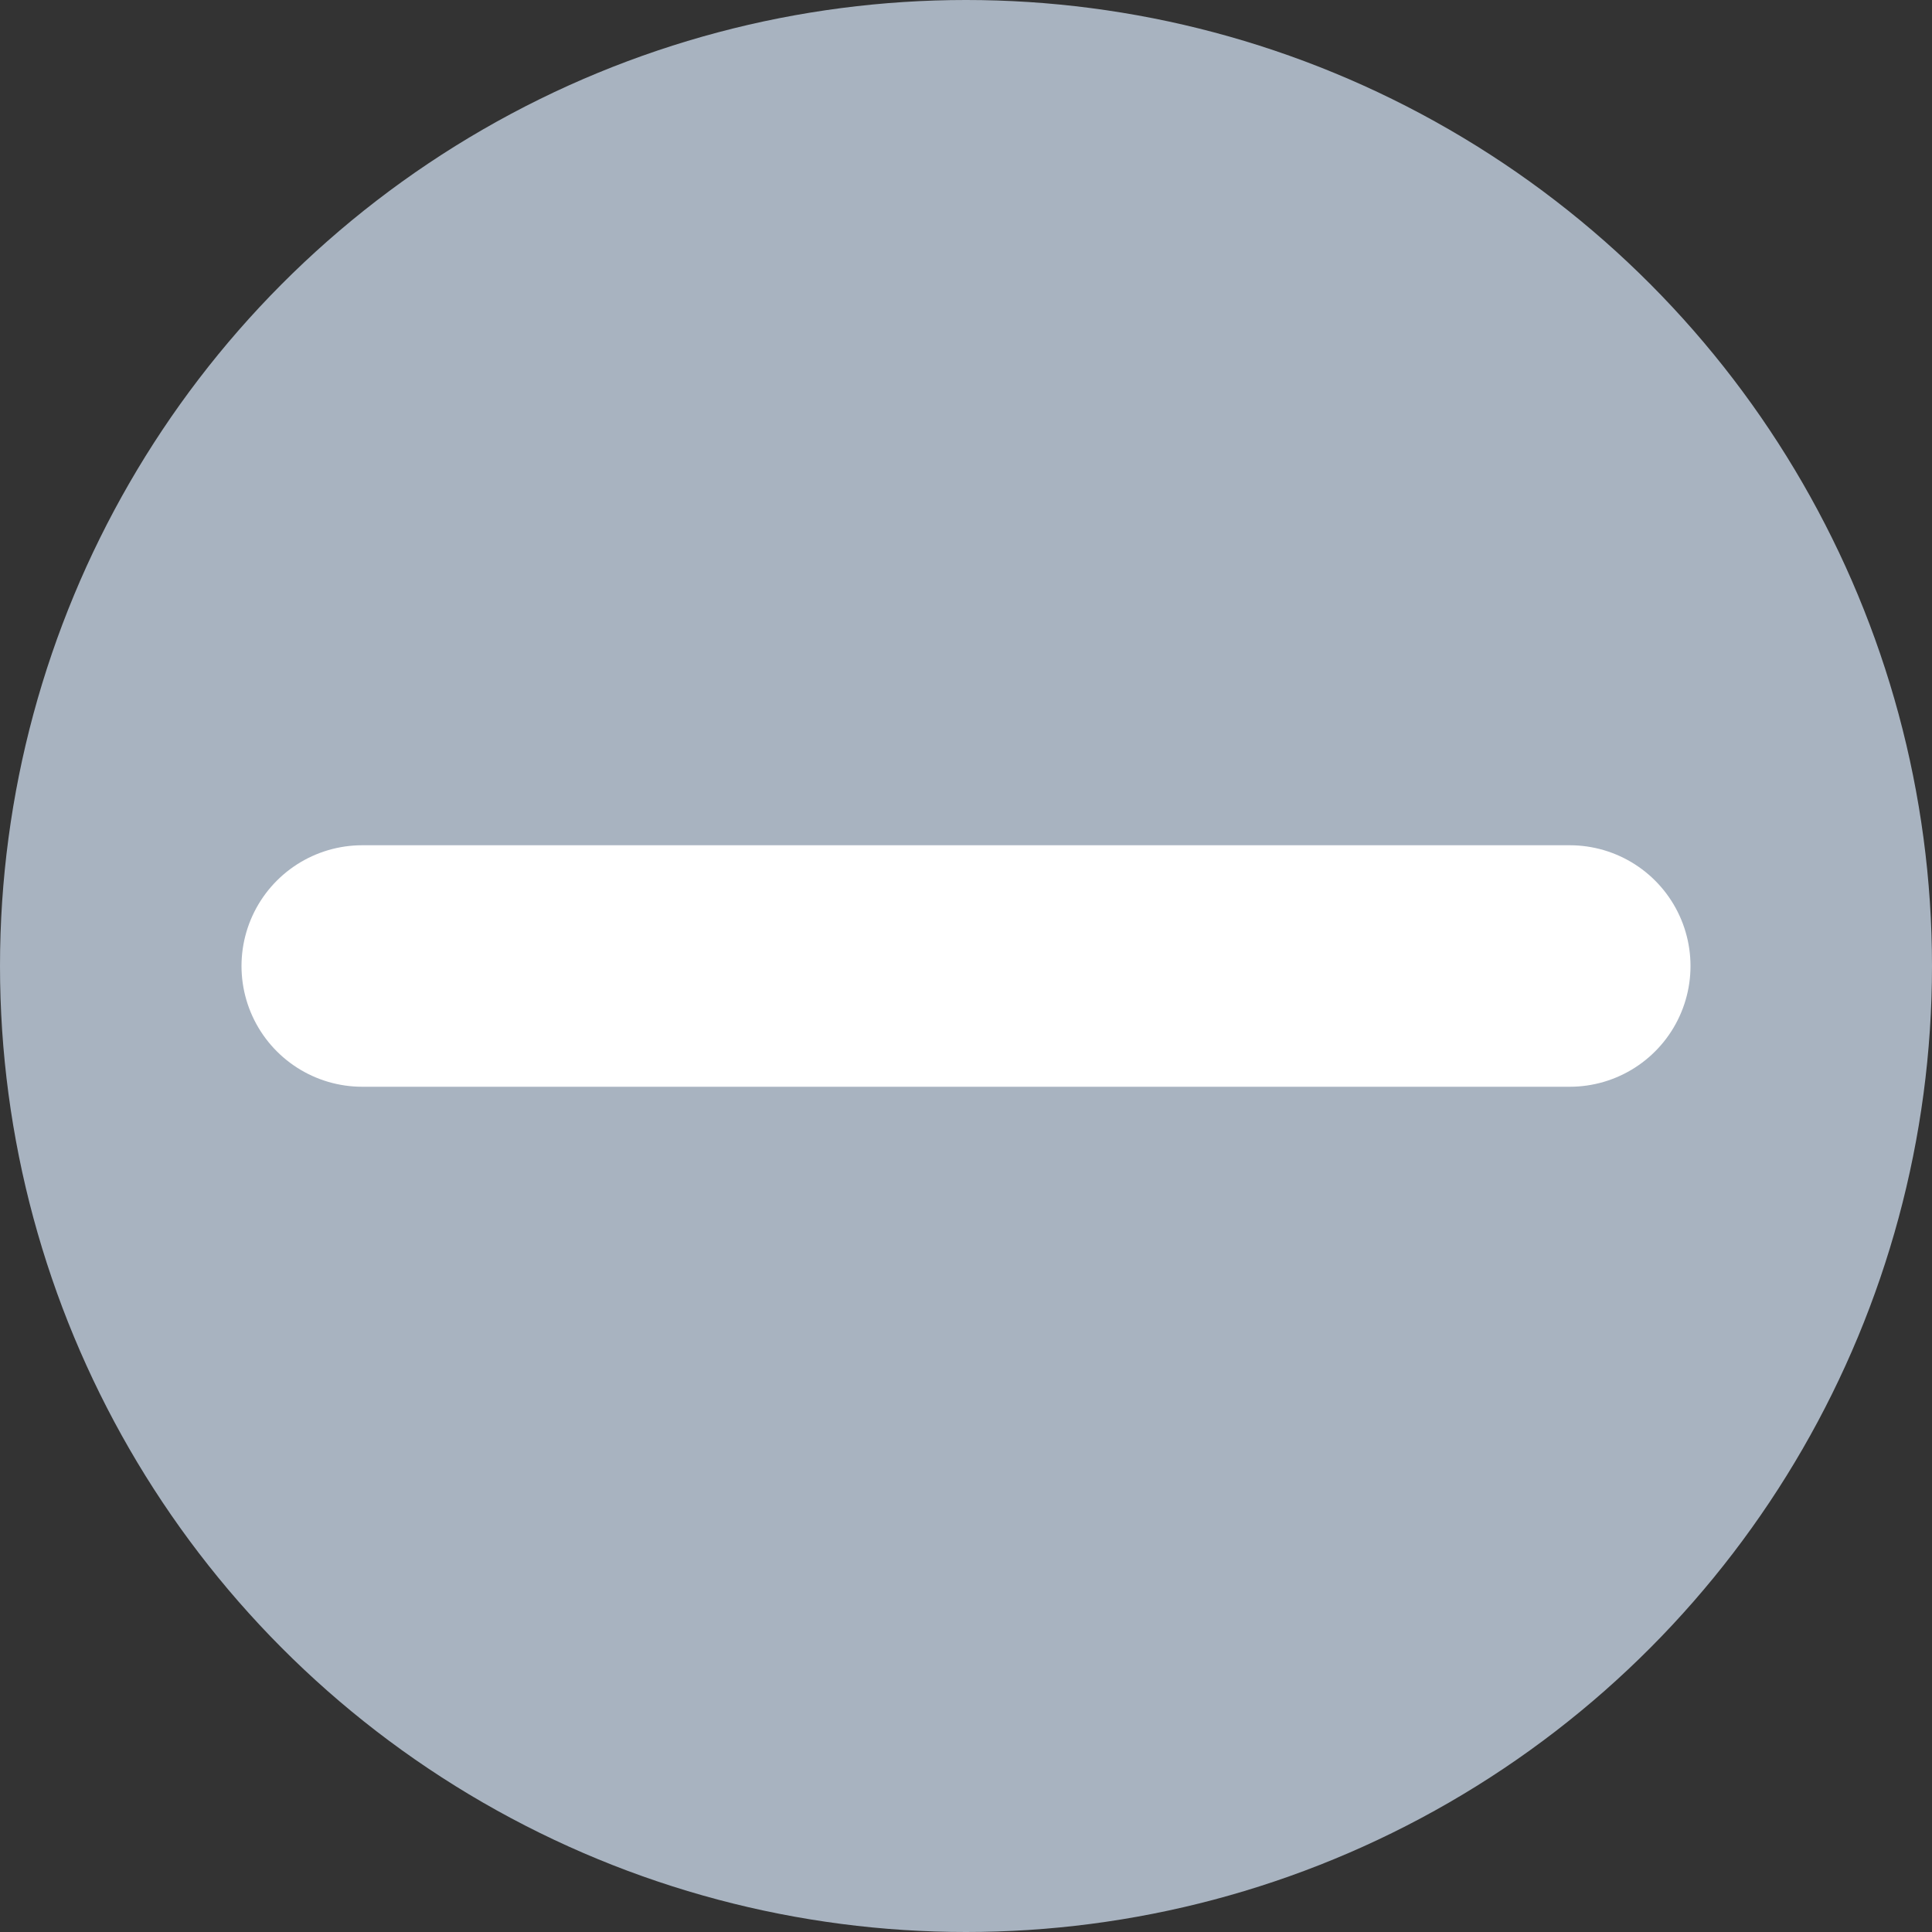 <svg width="16" height="16" viewBox="0 0 16 16" fill="none" xmlns="http://www.w3.org/2000/svg">
<rect x="0" y="0" width="16" height="16" fill="#333333" stroke="none"/>
<circle cx="8" cy="8" r="8" fill="#A8B3C0"/>
<path d="M13 8L3 8" stroke="white" stroke-width="2" stroke-linecap="round"/>
</svg>
